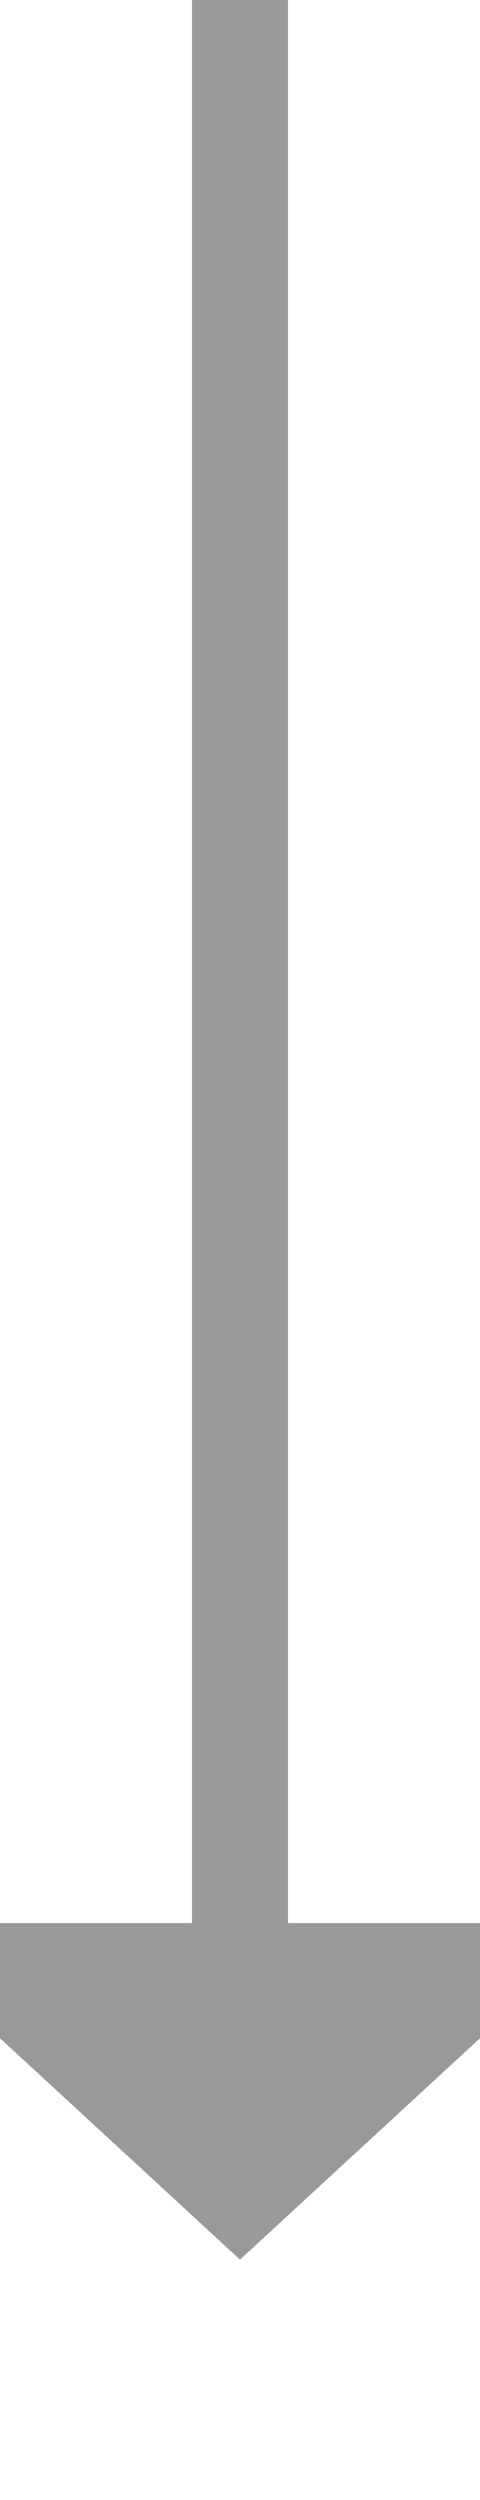 ﻿<?xml version="1.0" encoding="utf-8"?>
<svg version="1.1" xmlns:xlink="http://www.w3.org/1999/xlink" width="10px" height="52px" preserveAspectRatio="xMidYMin meet" viewBox="10135 752  8 52" xmlns="http://www.w3.org/2000/svg">
  <path d="M 10139 752  L 10139 793  " stroke-width="2" stroke="#999999" fill="none" />
  <path d="M 10131.4 792  L 10139 799  L 10146.6 792  L 10131.4 792  Z " fill-rule="nonzero" fill="#999999" stroke="none" />
</svg>